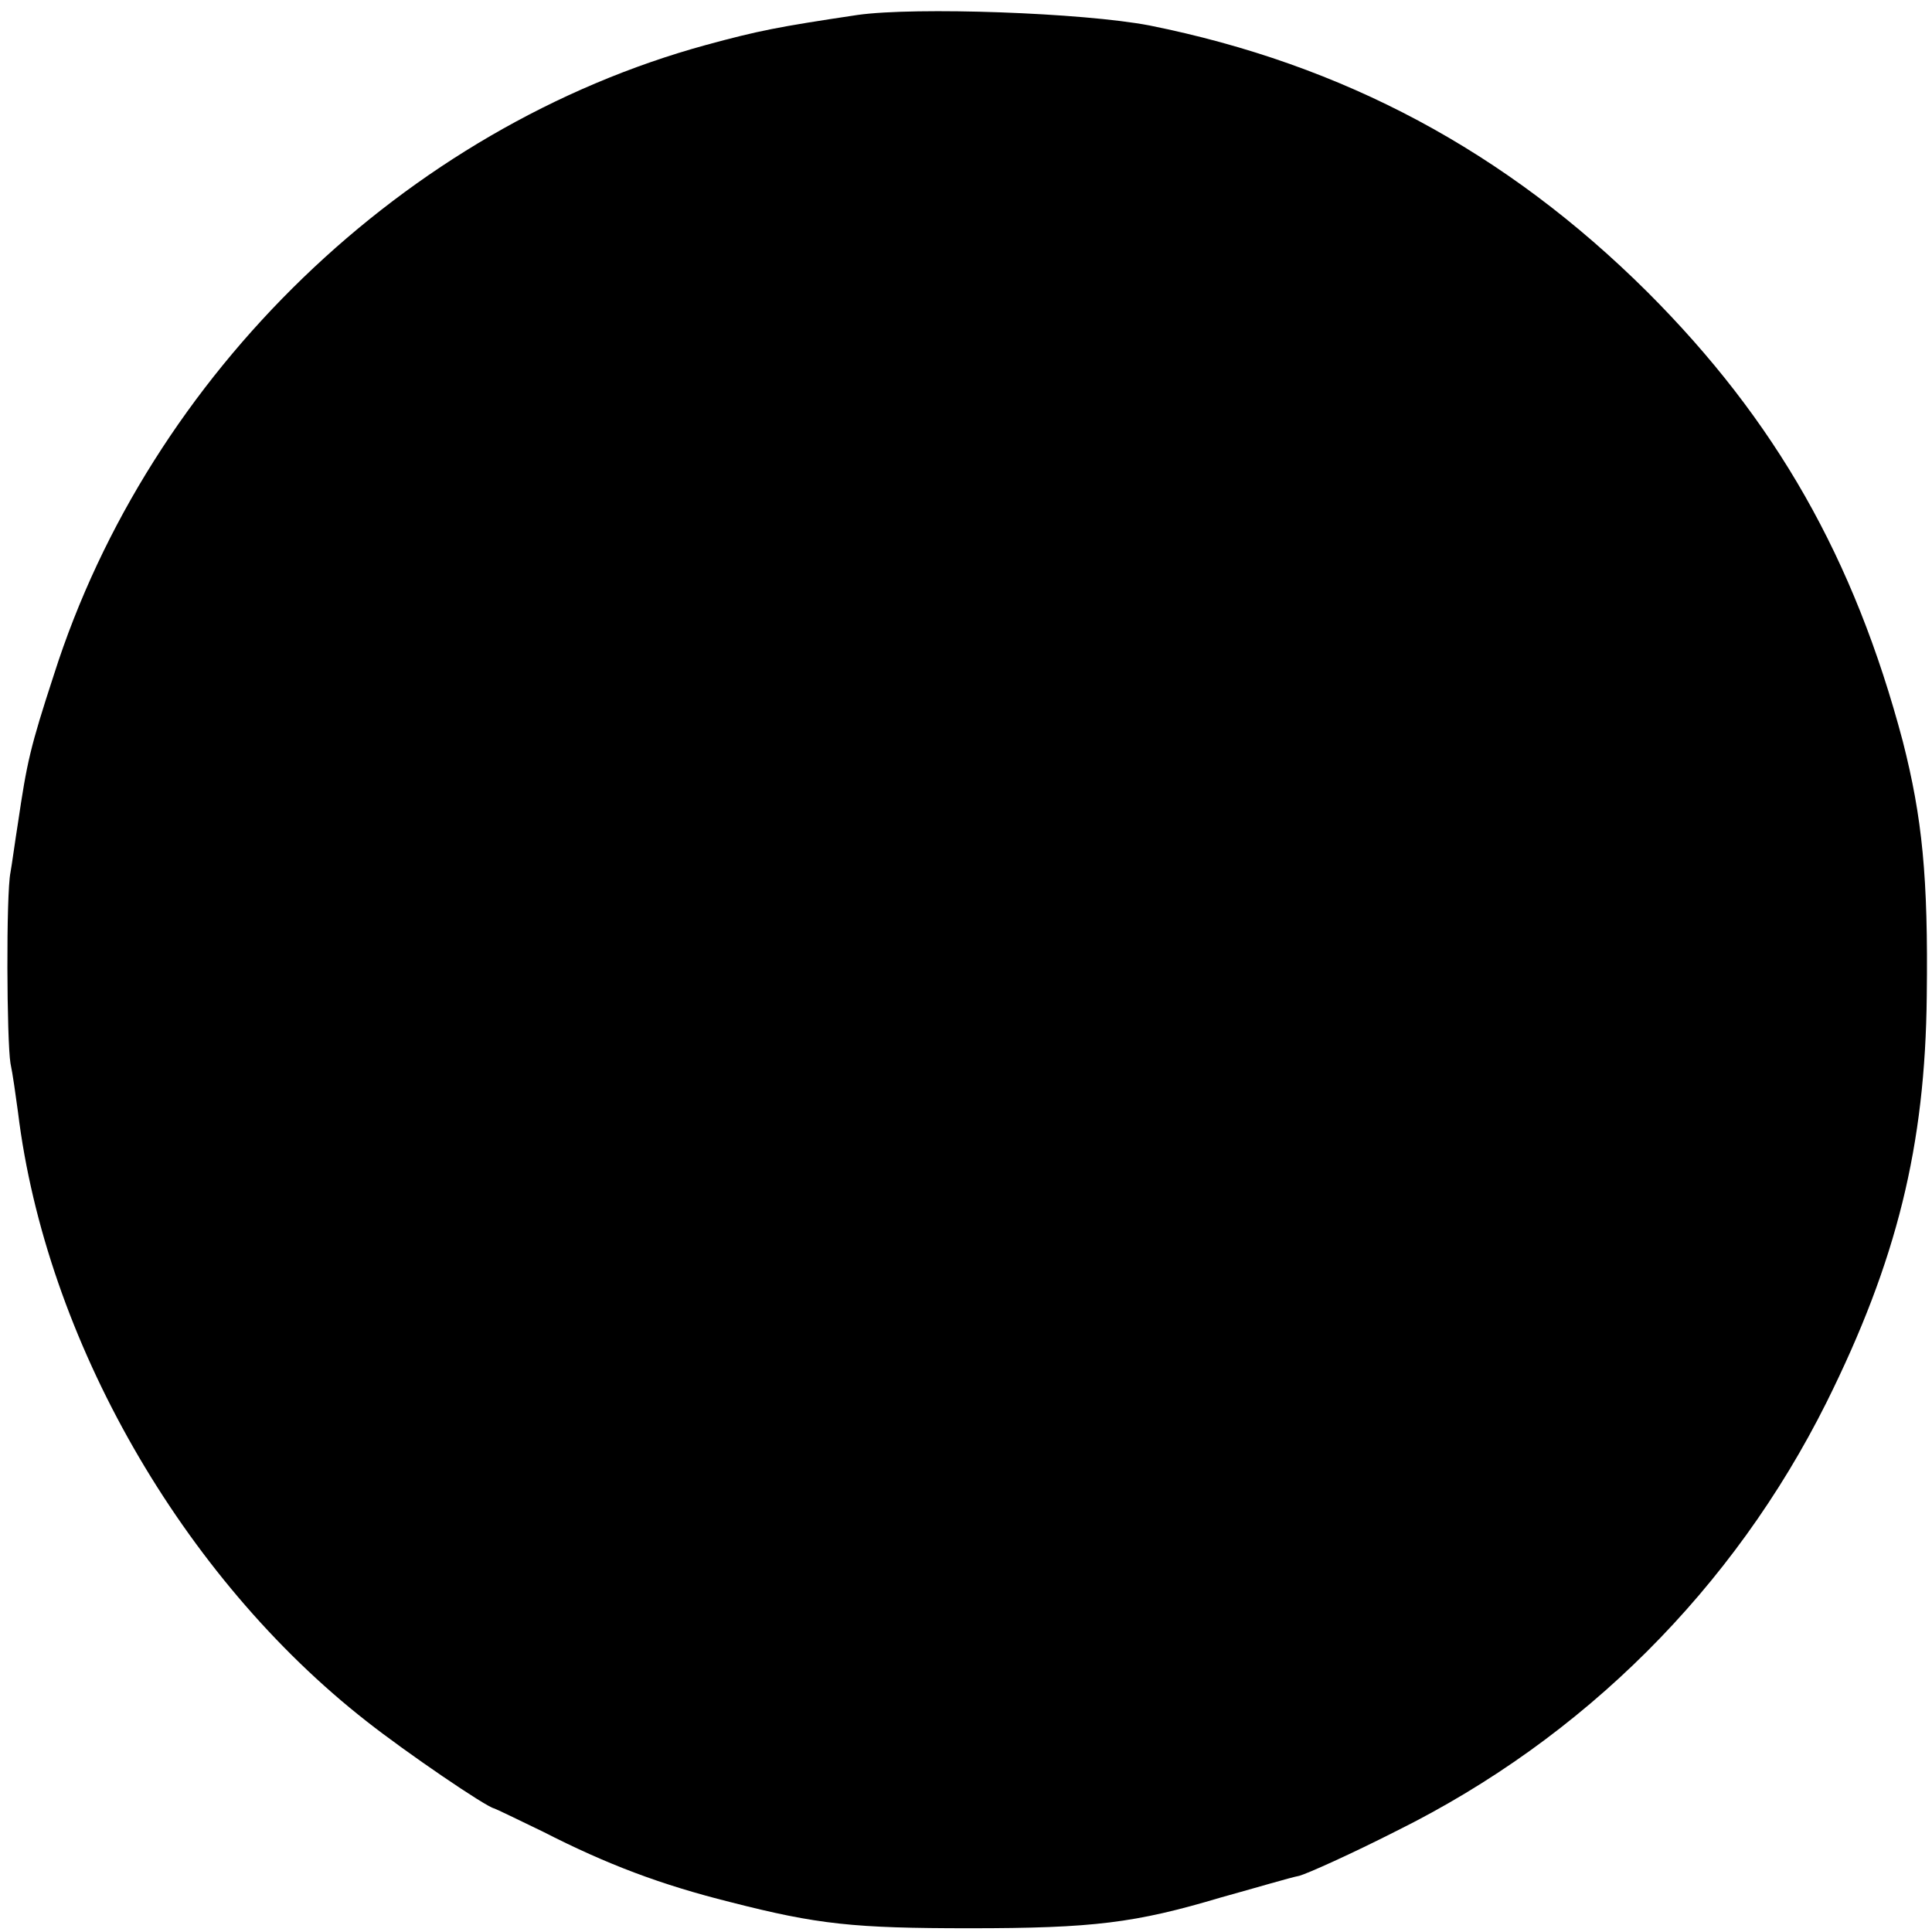 <?xml version="1.0" standalone="no"?>
<!DOCTYPE svg PUBLIC "-//W3C//DTD SVG 20010904//EN"
 "http://www.w3.org/TR/2001/REC-SVG-20010904/DTD/svg10.dtd">
<svg version="1.0" xmlns="http://www.w3.org/2000/svg"
 width="258pt" height="258pt" viewBox="0 0 258 258"
 preserveAspectRatio="xMidYMid meet">
<g transform="translate(0,258) scale(0.1,-0.1)"
fill="#000000" stroke="none">
<path d="M1145 2560 c-107 -16 -132 -21 -202 -40 -402 -110 -743 -439 -871
-841 -32 -98 -36 -117 -48 -198 -4 -25 -8 -55 -10 -66 -6 -29 -5 -225 0 -255
3 -14 7 -43 10 -65 37 -303 219 -621 466 -814 52 -41 159 -114 170 -116 3 -1
32 -15 65 -31 86 -44 158 -71 250 -94 117 -30 165 -35 320 -35 165 0 221 7
335 41 47 13 94 27 105 29 11 3 69 29 130 60 250 124 450 324 574 572 94 189
132 343 134 543 2 159 -6 238 -32 340 -65 245 -170 429 -341 600 -189 188
-406 304 -665 356 -89 17 -312 25 -390 14z"/>
</g>
</svg>
